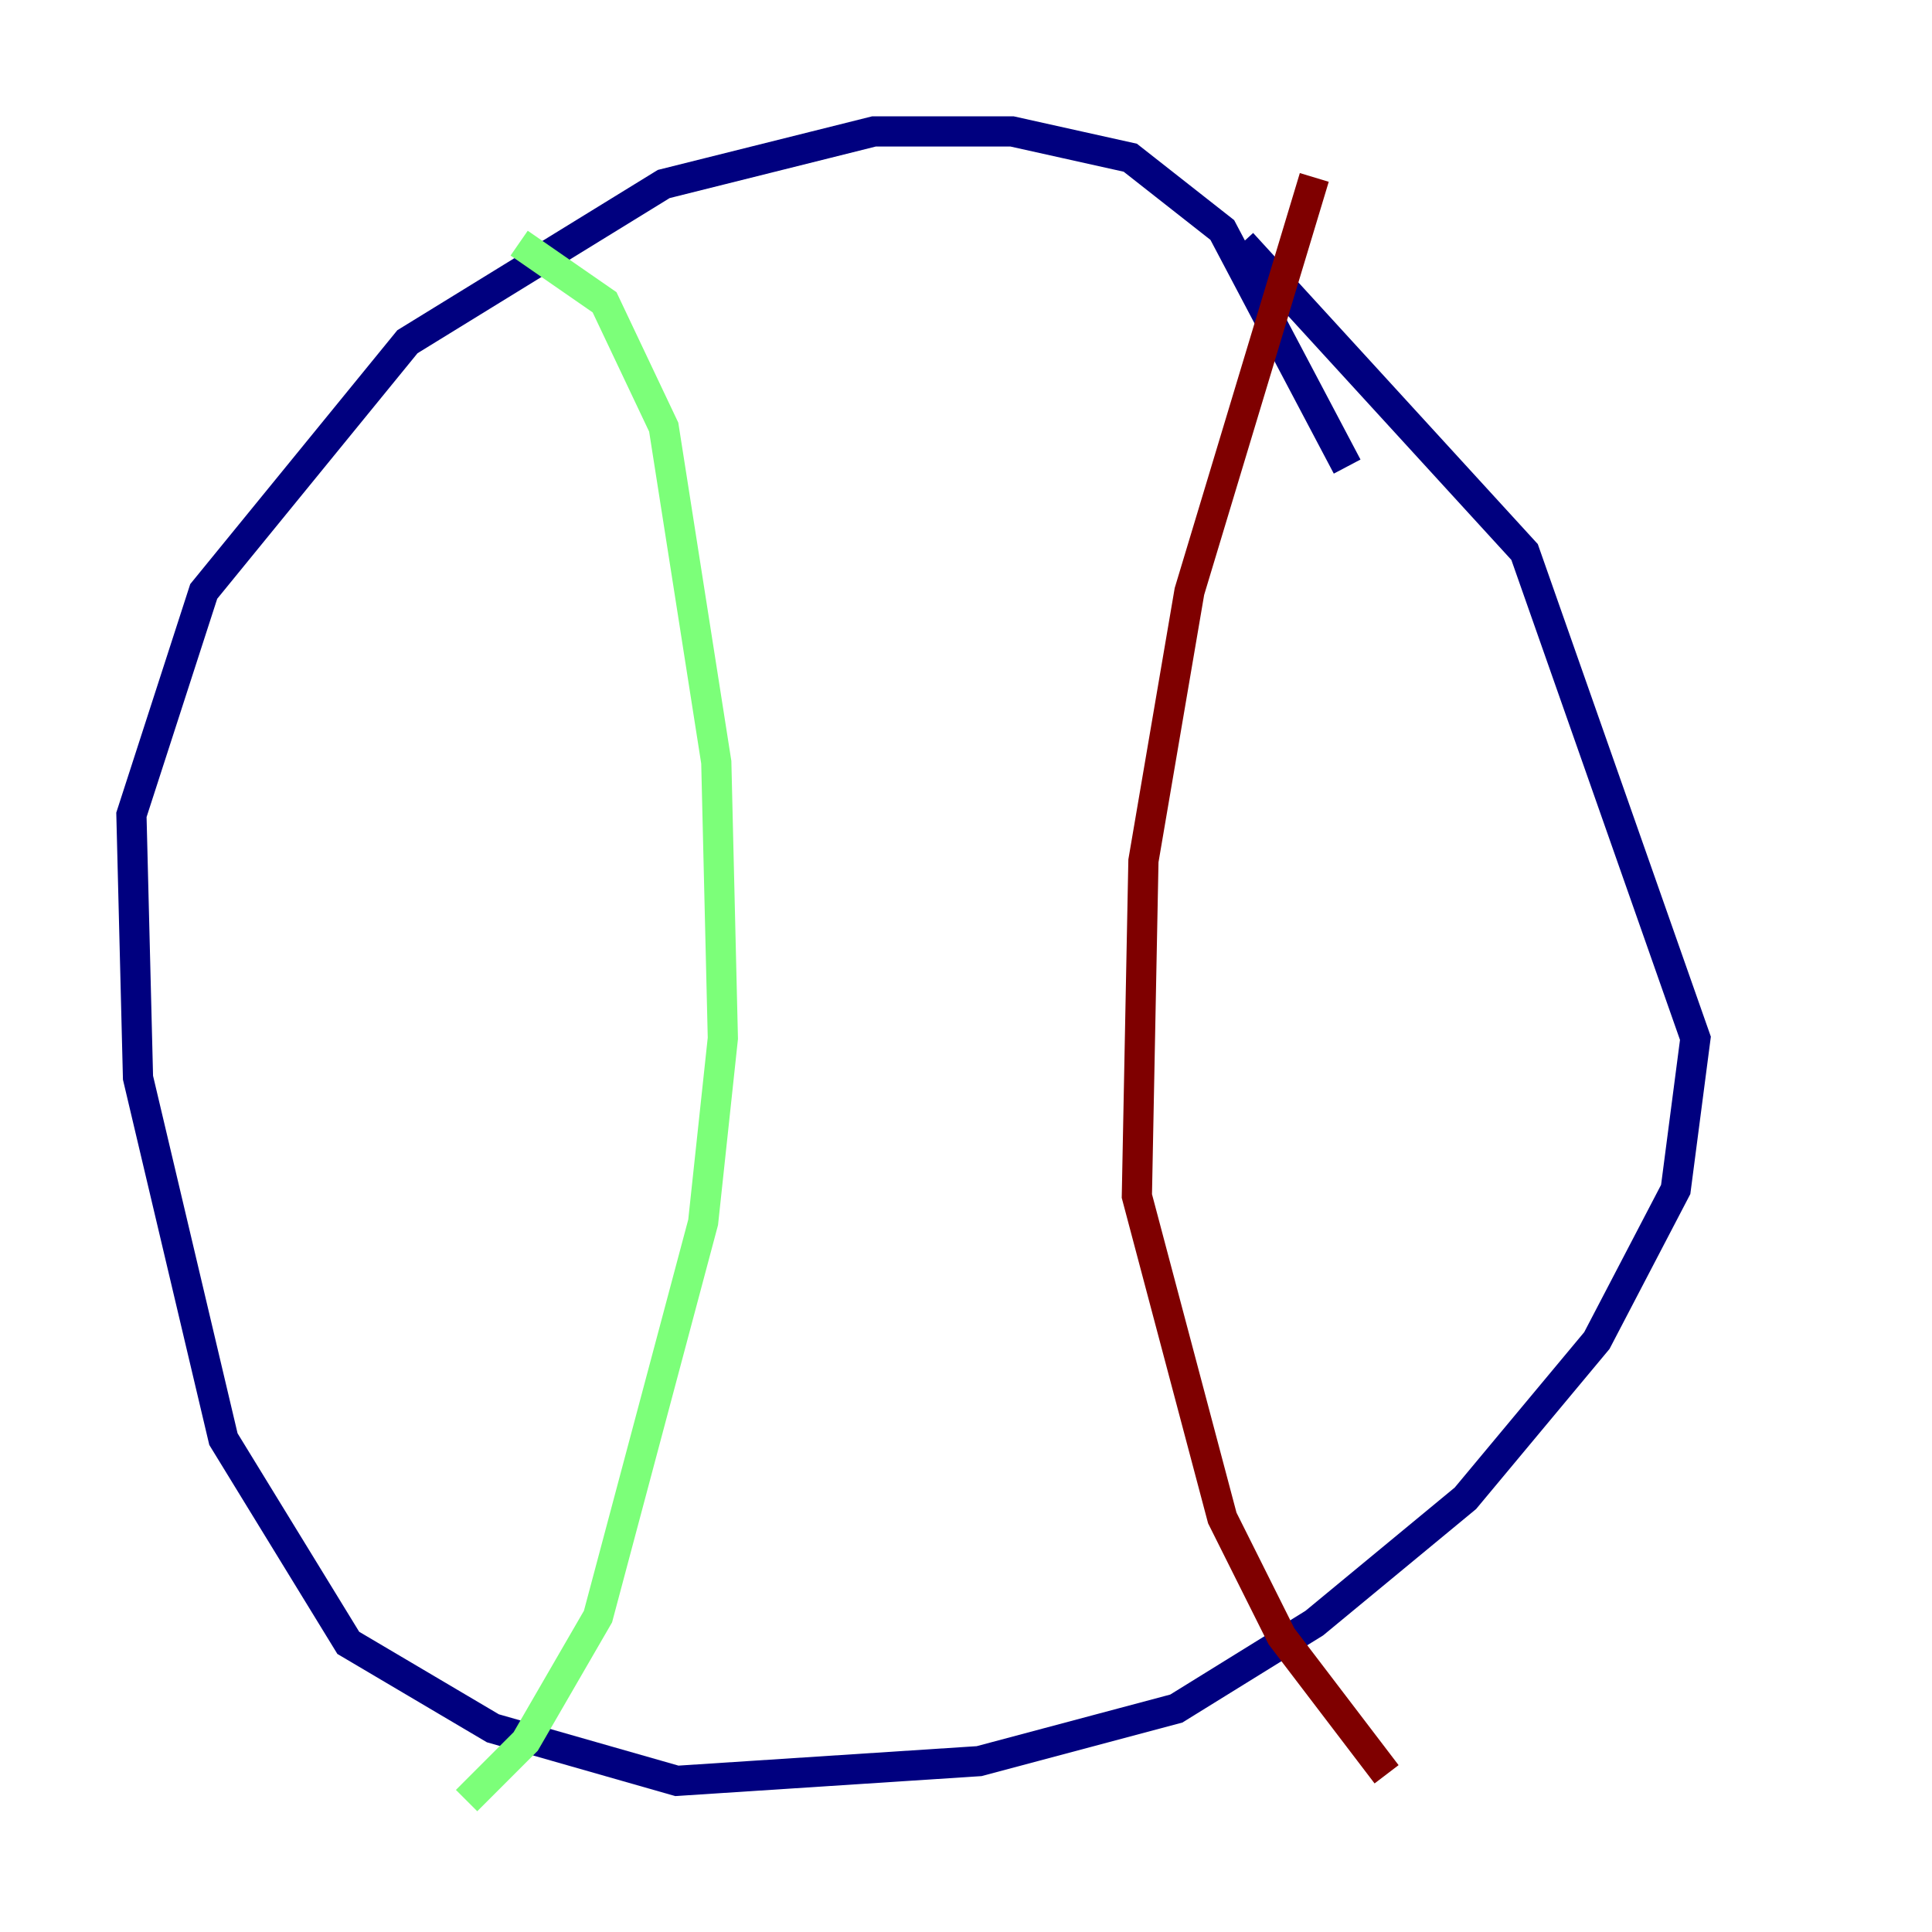 <?xml version="1.0" encoding="utf-8" ?>
<svg baseProfile="tiny" height="128" version="1.2" viewBox="0,0,128,128" width="128" xmlns="http://www.w3.org/2000/svg" xmlns:ev="http://www.w3.org/2001/xml-events" xmlns:xlink="http://www.w3.org/1999/xlink"><defs /><polyline fill="none" points="89.252,30.912 80.98,15.238 74.884,10.449 67.048,8.707 57.905,8.707 43.973,12.191 26.993,22.64 13.497,39.184 8.707,53.986 9.143,71.401 14.803,95.347 23.075,108.844 32.653,114.503 44.843,117.986 64.871,116.68 77.932,113.197 87.075,107.537 97.088,99.265 105.796,88.816 111.02,78.803 112.326,68.789 101.007,36.571 82.286,16.109" stroke="#00007f" stroke-width="2" /><polyline fill="none" points="34.395,16.109 40.054,20.027 43.973,28.299 47.456,50.503 47.891,68.789 46.585,80.98 39.619,107.102 34.83,115.374 30.912,119.293" stroke="#7cff79" stroke-width="2" /><polyline fill="none" points="87.075,11.755 78.803,39.184 75.755,57.034 75.32,79.238 80.98,100.571 84.898,108.408 91.864,117.551" stroke="#7f0000" stroke-width="2" /></svg>